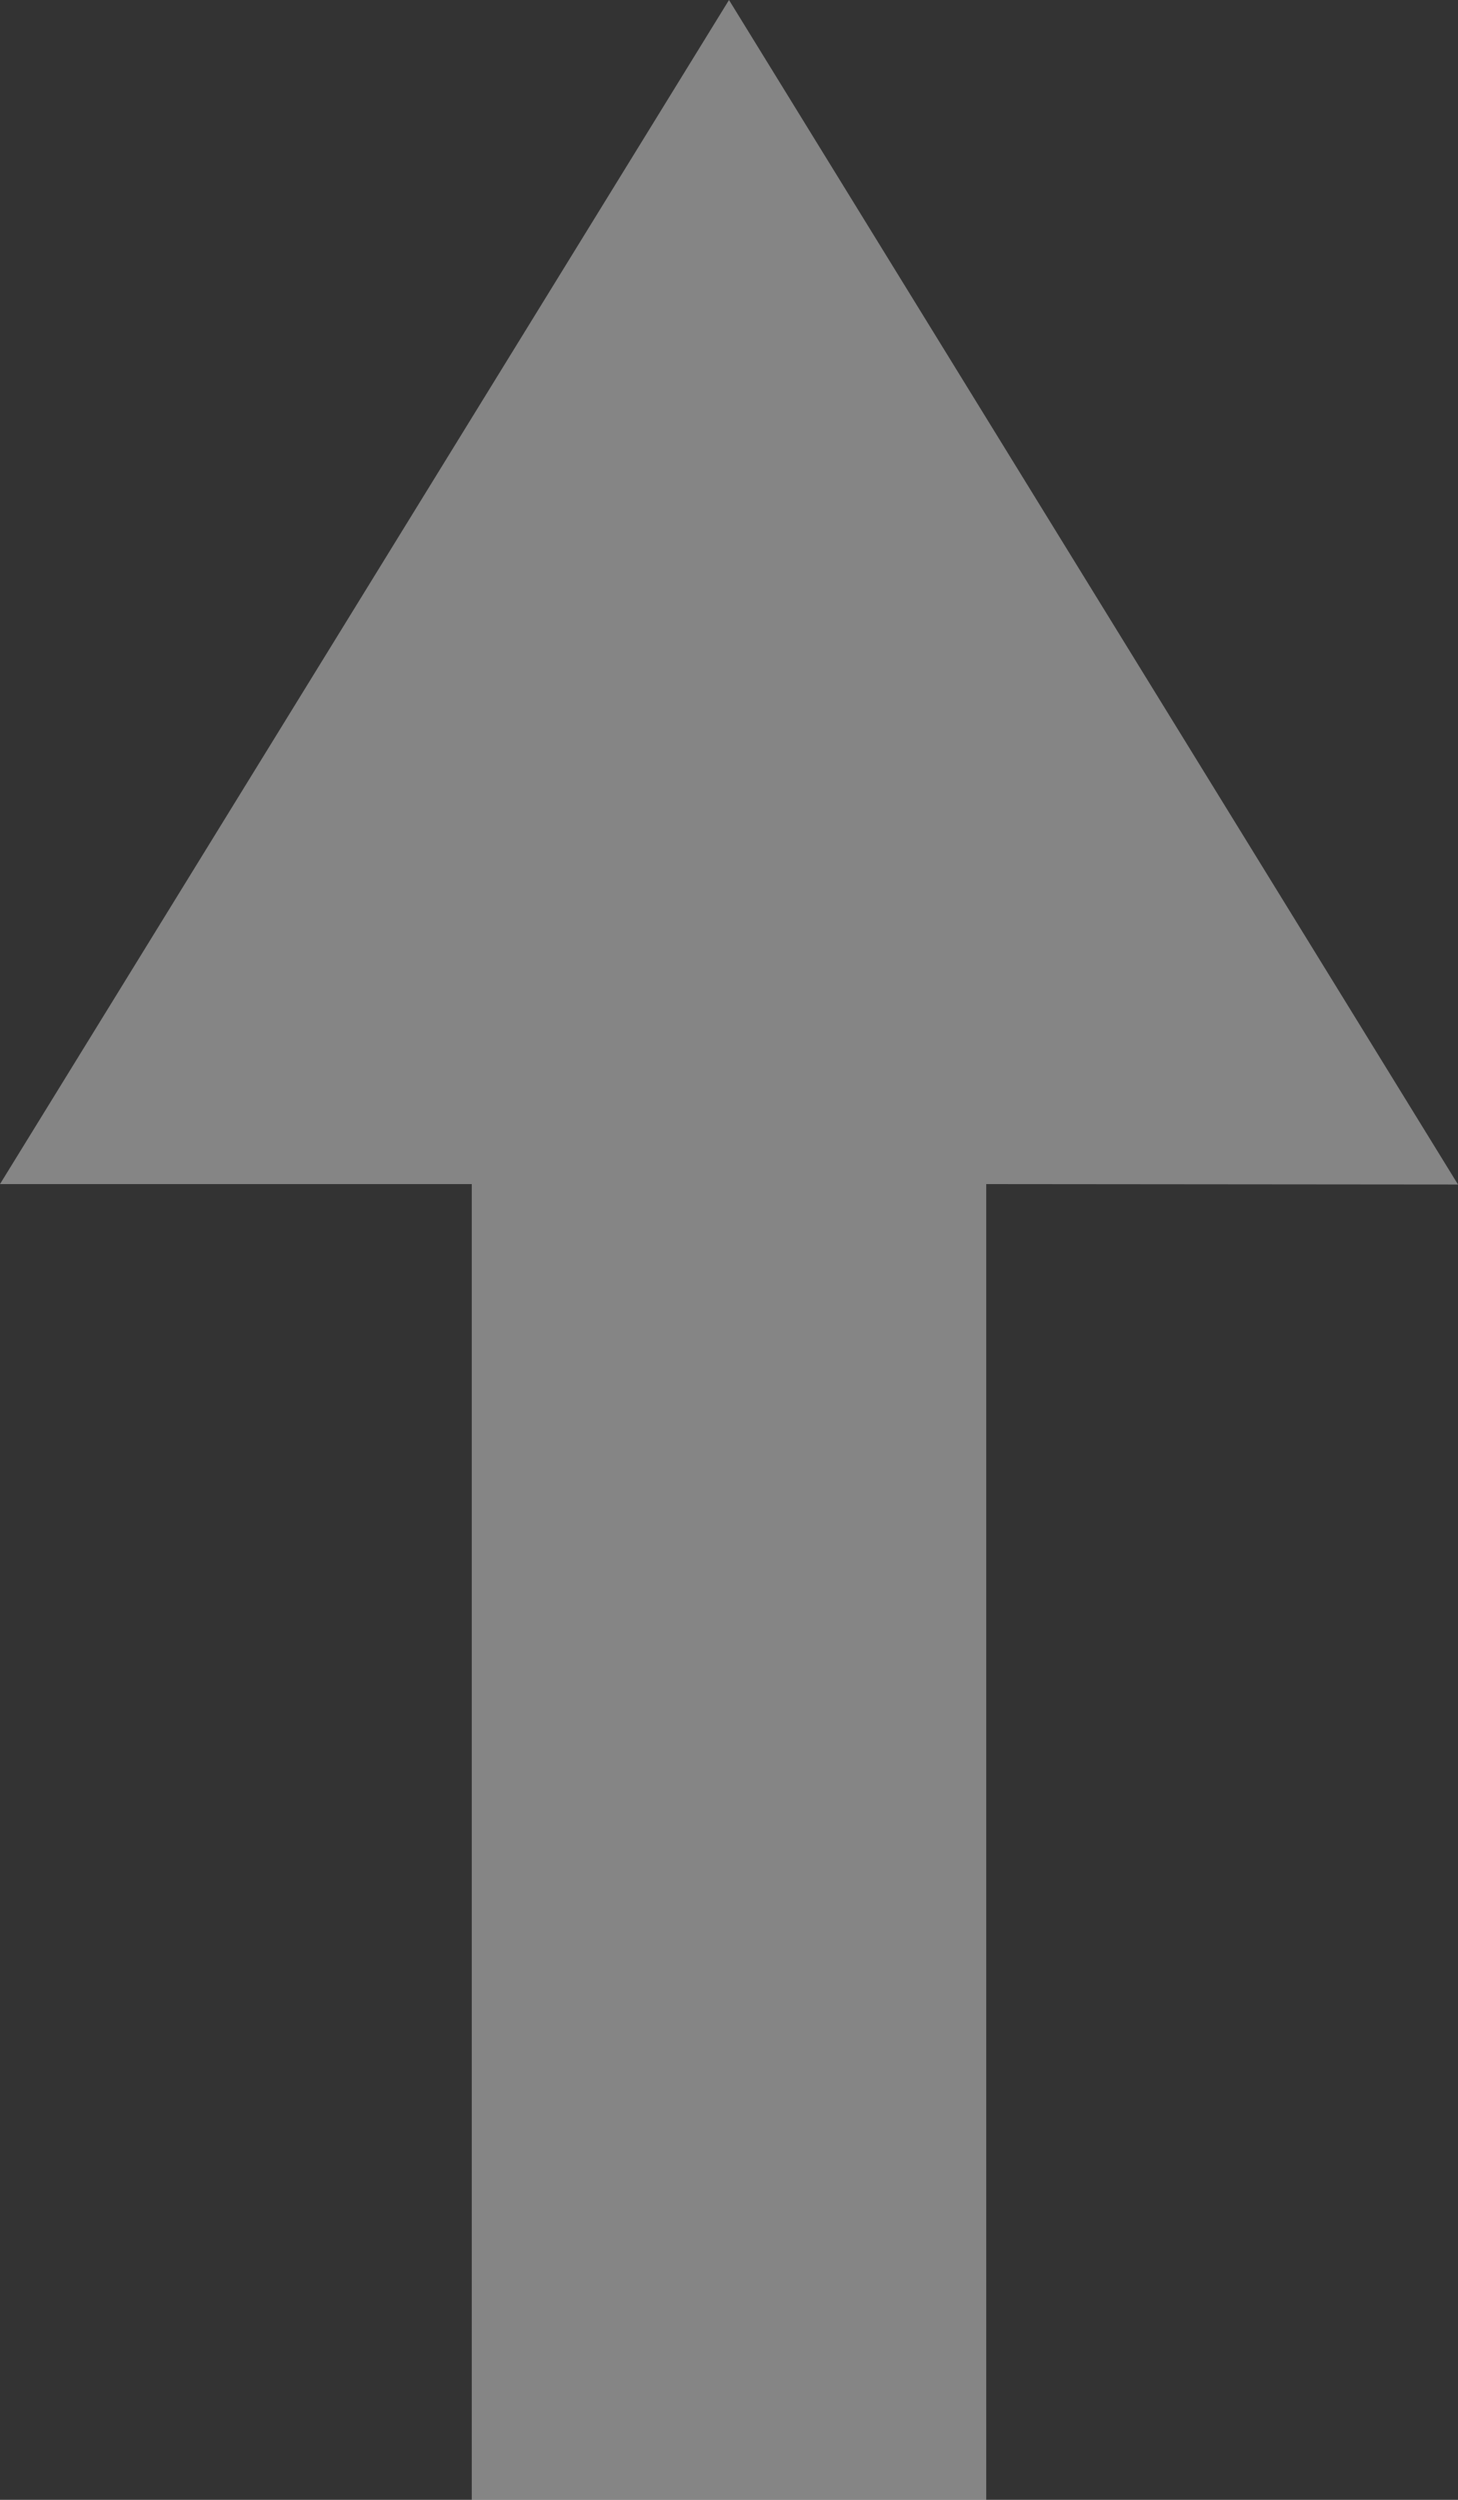 <svg width="7" height="12" viewBox="0 0 7 12" fill="none" xmlns="http://www.w3.org/2000/svg">
    <rect x="0" y="0" width="7" height="12" fill="#333333" stroke="none"/>
    <path opacity="0.4" fill-rule="evenodd" clip-rule="evenodd" d="M7 5.686L3.5 0L0 5.684H2.265V12H4.735V5.684L7 5.686Z" fill="white"/>
</svg>